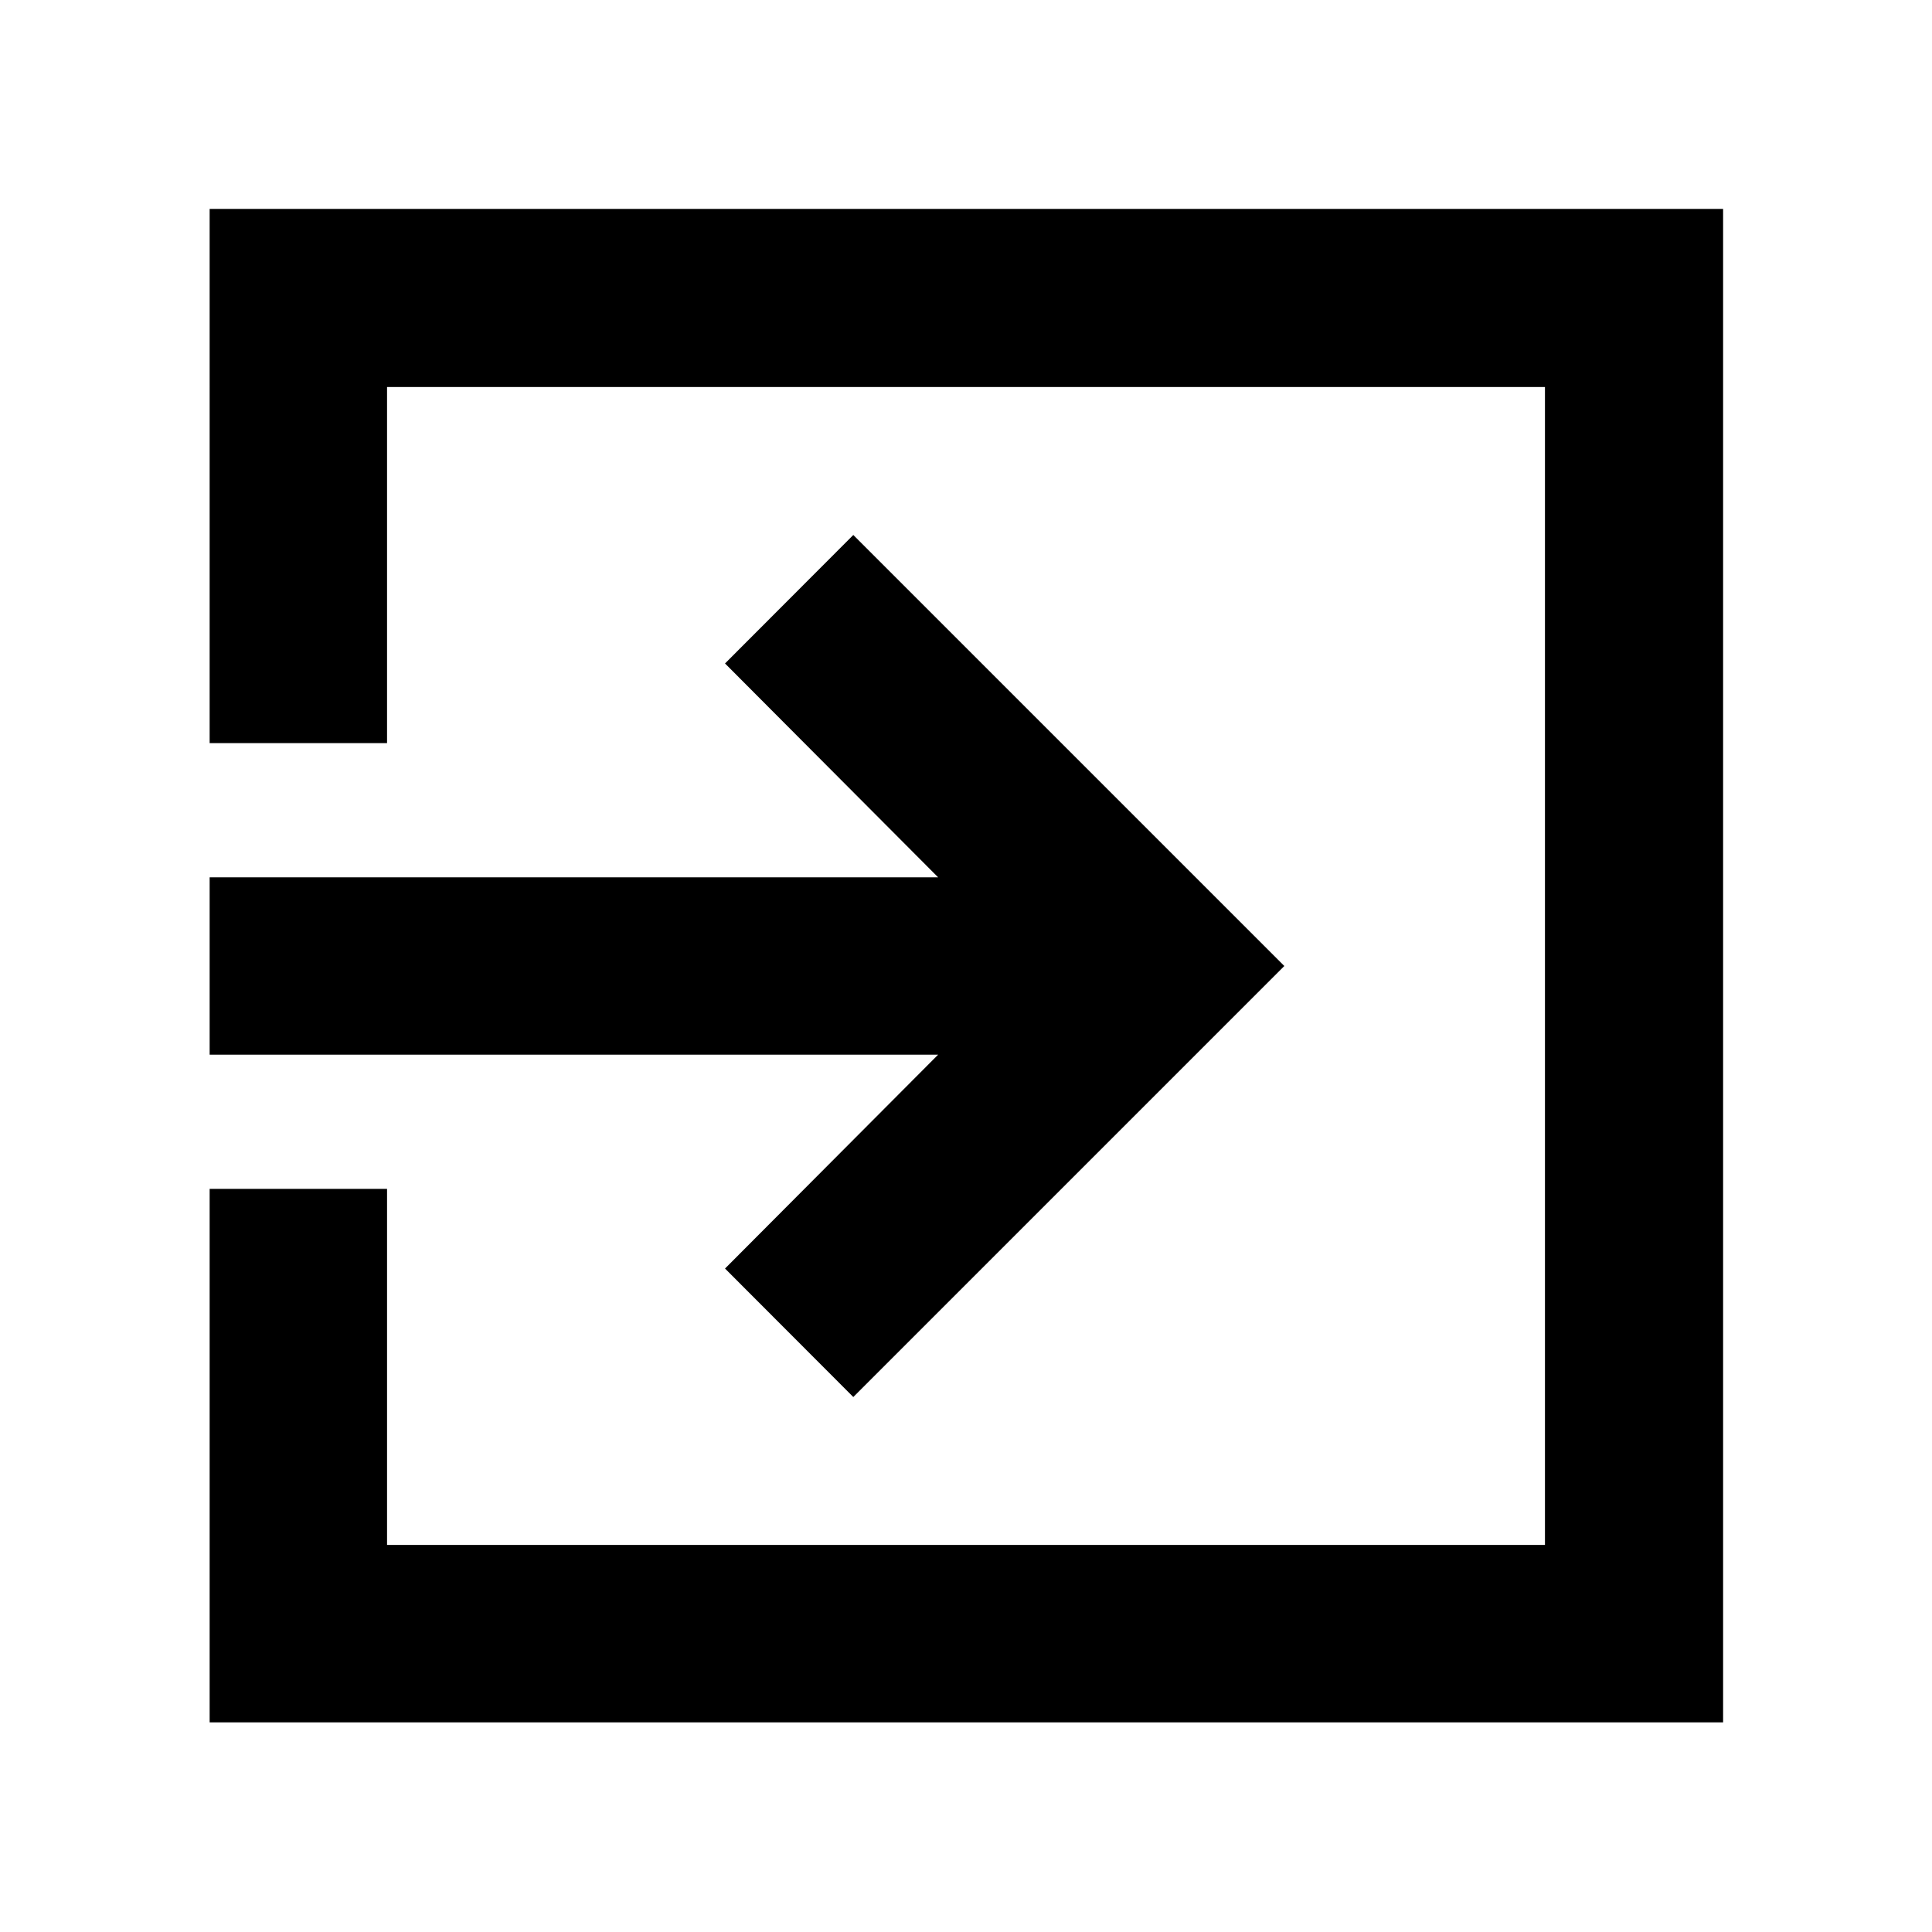 <svg xmlns="http://www.w3.org/2000/svg" height="40" viewBox="0 -960 960 960" width="40"><path d="M104.17-104.17v-265.09h88.15v176.94h575.36v-575.36H192.32v176.94h-88.15V-856.2H856.2v752.03H104.17ZM424-265.83l-63.74-63.84 105.88-106.26H104.17v-88.14h361.97L360.26-630.33 424-694.17 638.17-480 424-265.83Z"/></svg>